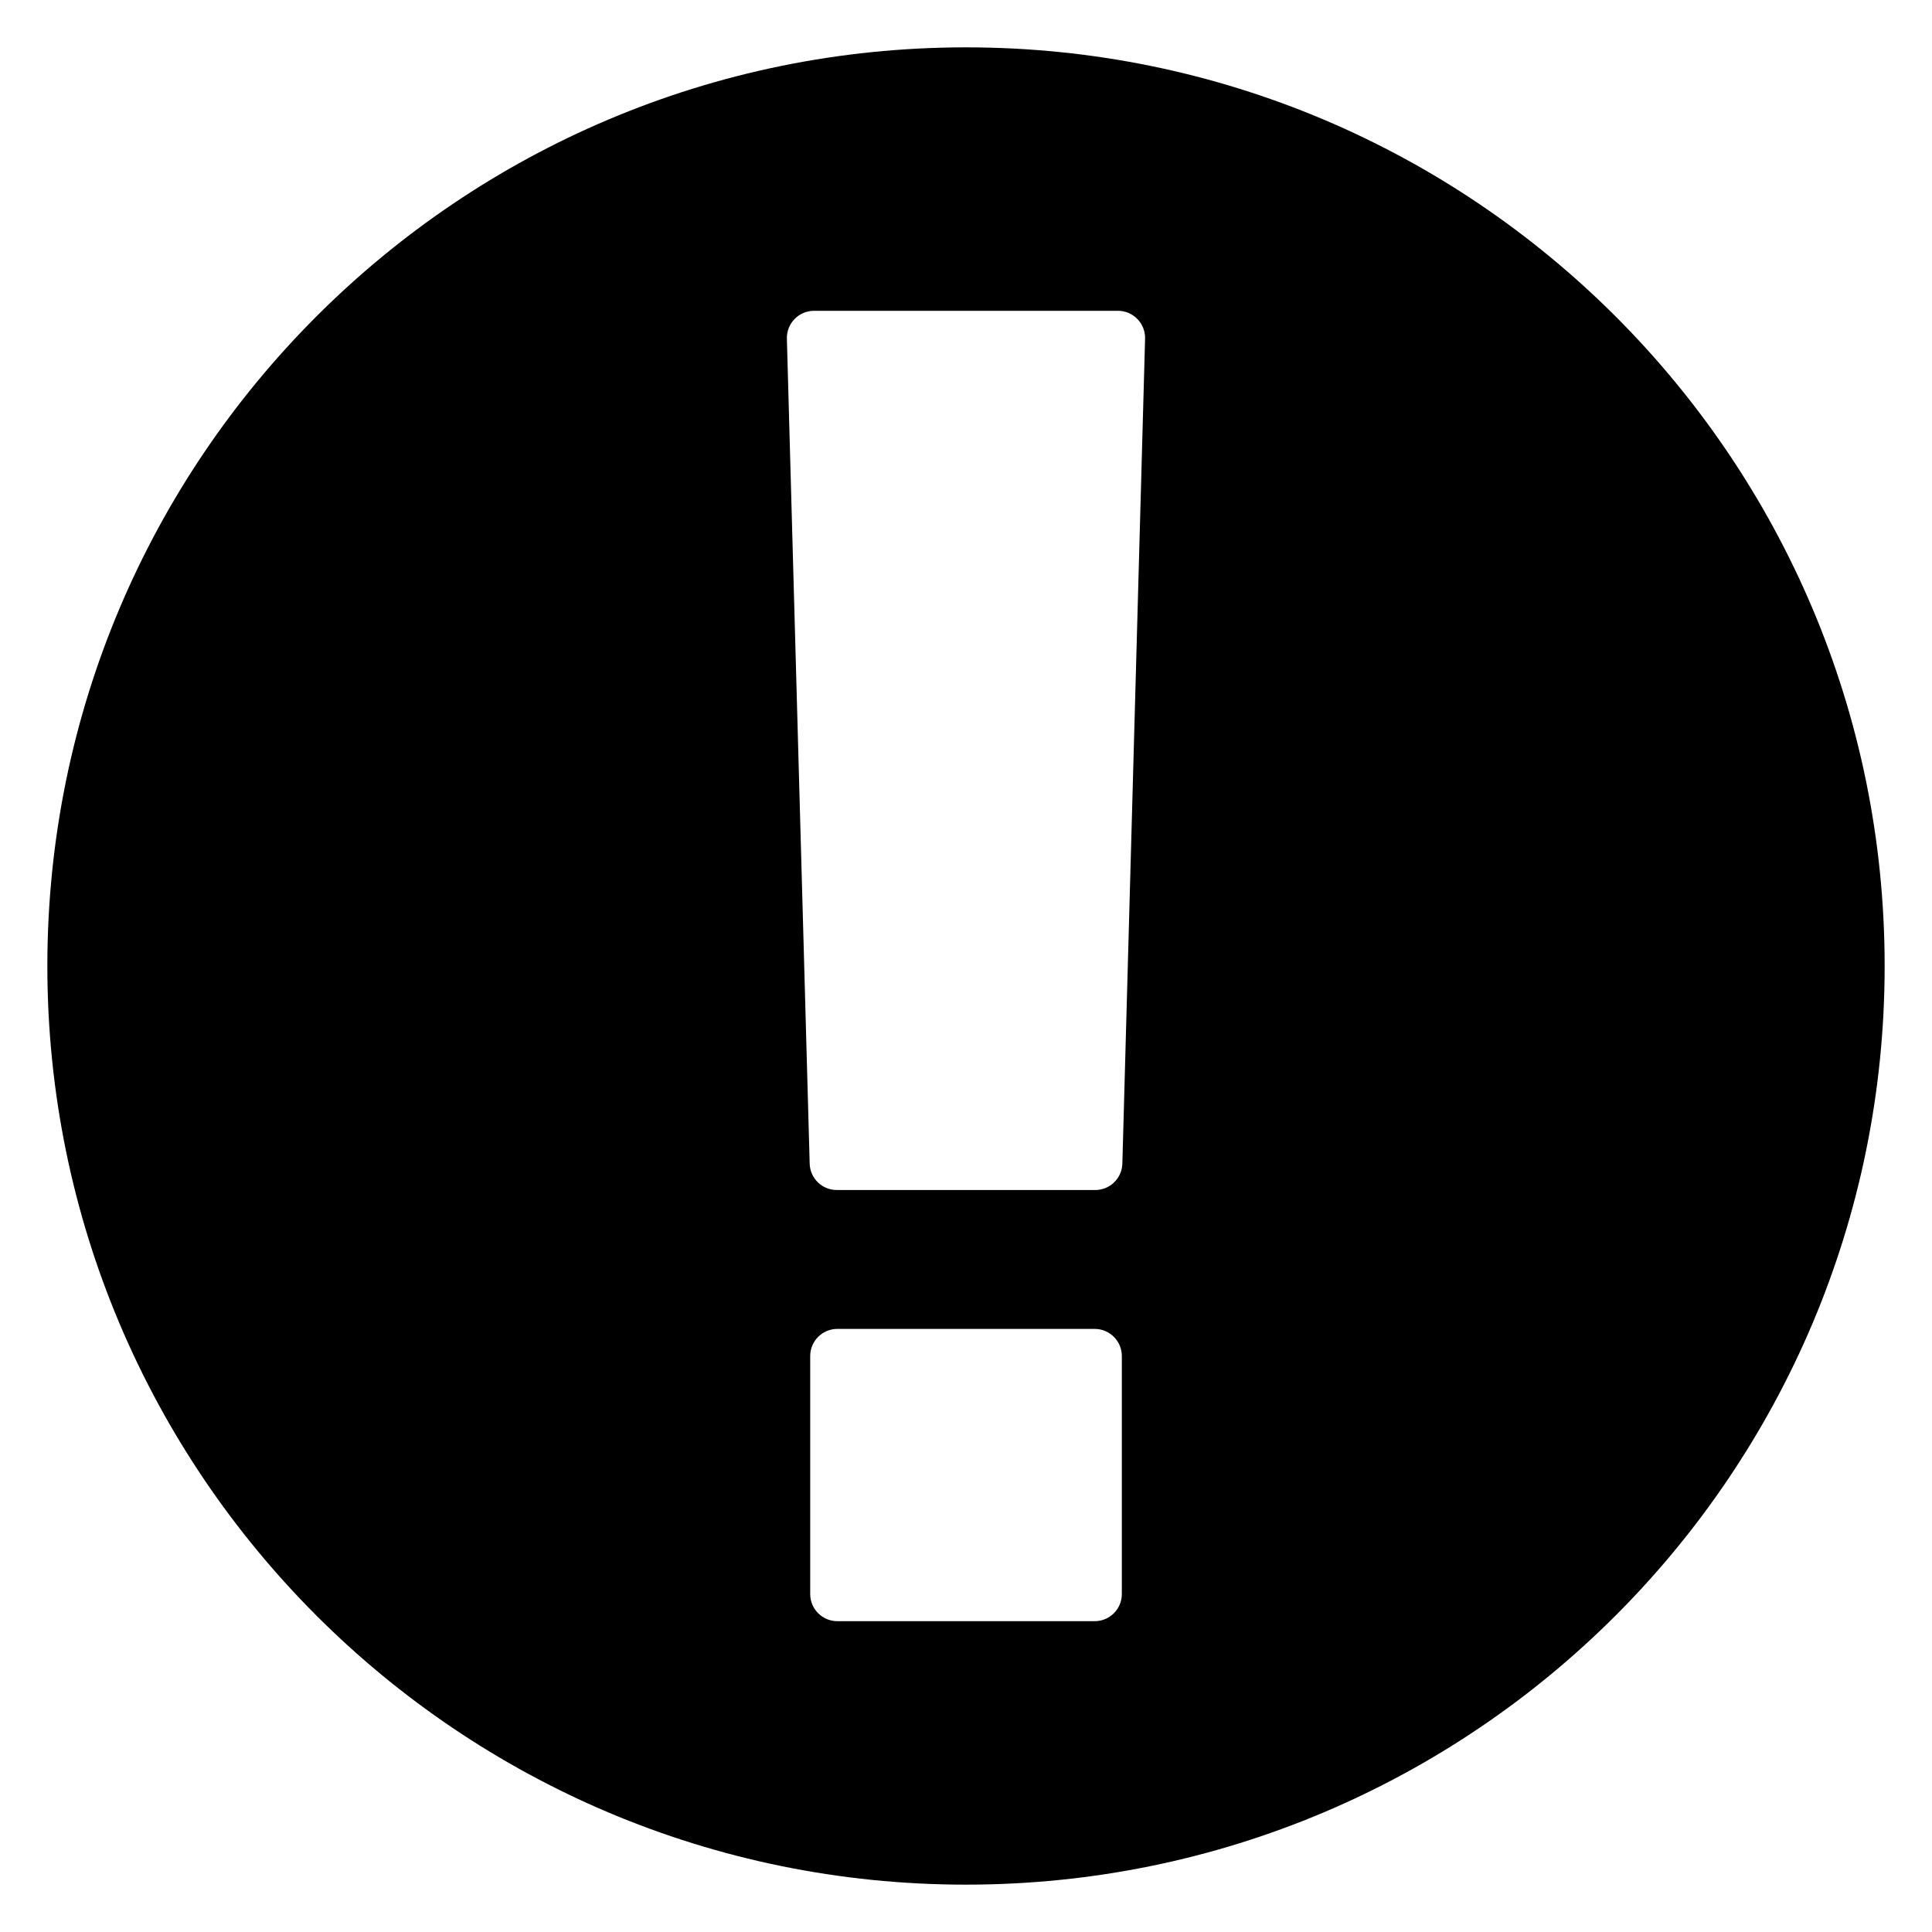 <?xml version="1.0" encoding="utf-8"?>
<!-- Generator: Adobe Illustrator 16.0.0, SVG Export Plug-In . SVG Version: 6.00 Build 0)  -->
<!DOCTYPE svg PUBLIC "-//W3C//DTD SVG 1.1//EN" "http://www.w3.org/Graphics/SVG/1.1/DTD/svg11.dtd">
<svg version="1.1" id="Layer_3" xmlns="http://www.w3.org/2000/svg" xmlns:xlink="http://www.w3.org/1999/xlink" x="0px" y="0px"
	 width="100px" height="100px" viewBox="0 0 100 100" enable-background="new 0 0 100 100" xml:space="preserve">
<path d="M50,2.451C23.739,2.451,2.451,23.738,2.451,50c0,26.26,21.288,47.549,47.549,47.549S97.549,76.26,97.549,50
	C97.549,23.738,76.261,2.451,50,2.451z M58.066,82.508c0,0.775-0.629,1.404-1.405,1.404H43.34c-0.775,0-1.404-0.629-1.404-1.404
	V70.189c0-0.776,0.629-1.405,1.404-1.405h13.321c0.776,0,1.405,0.629,1.405,1.405V82.508z M58.093,60.229
	c-0.021,0.761-0.644,1.366-1.403,1.366H43.313c-0.761,0-1.384-0.605-1.404-1.365l-1.18-42.699c-0.011-0.379,0.133-0.746,0.397-1.018
	c0.265-0.272,0.627-0.426,1.007-0.426h15.732c0.38,0,0.742,0.153,1.007,0.426c0.265,0.271,0.408,0.639,0.397,1.018L58.093,60.229z"
	/>
</svg>
